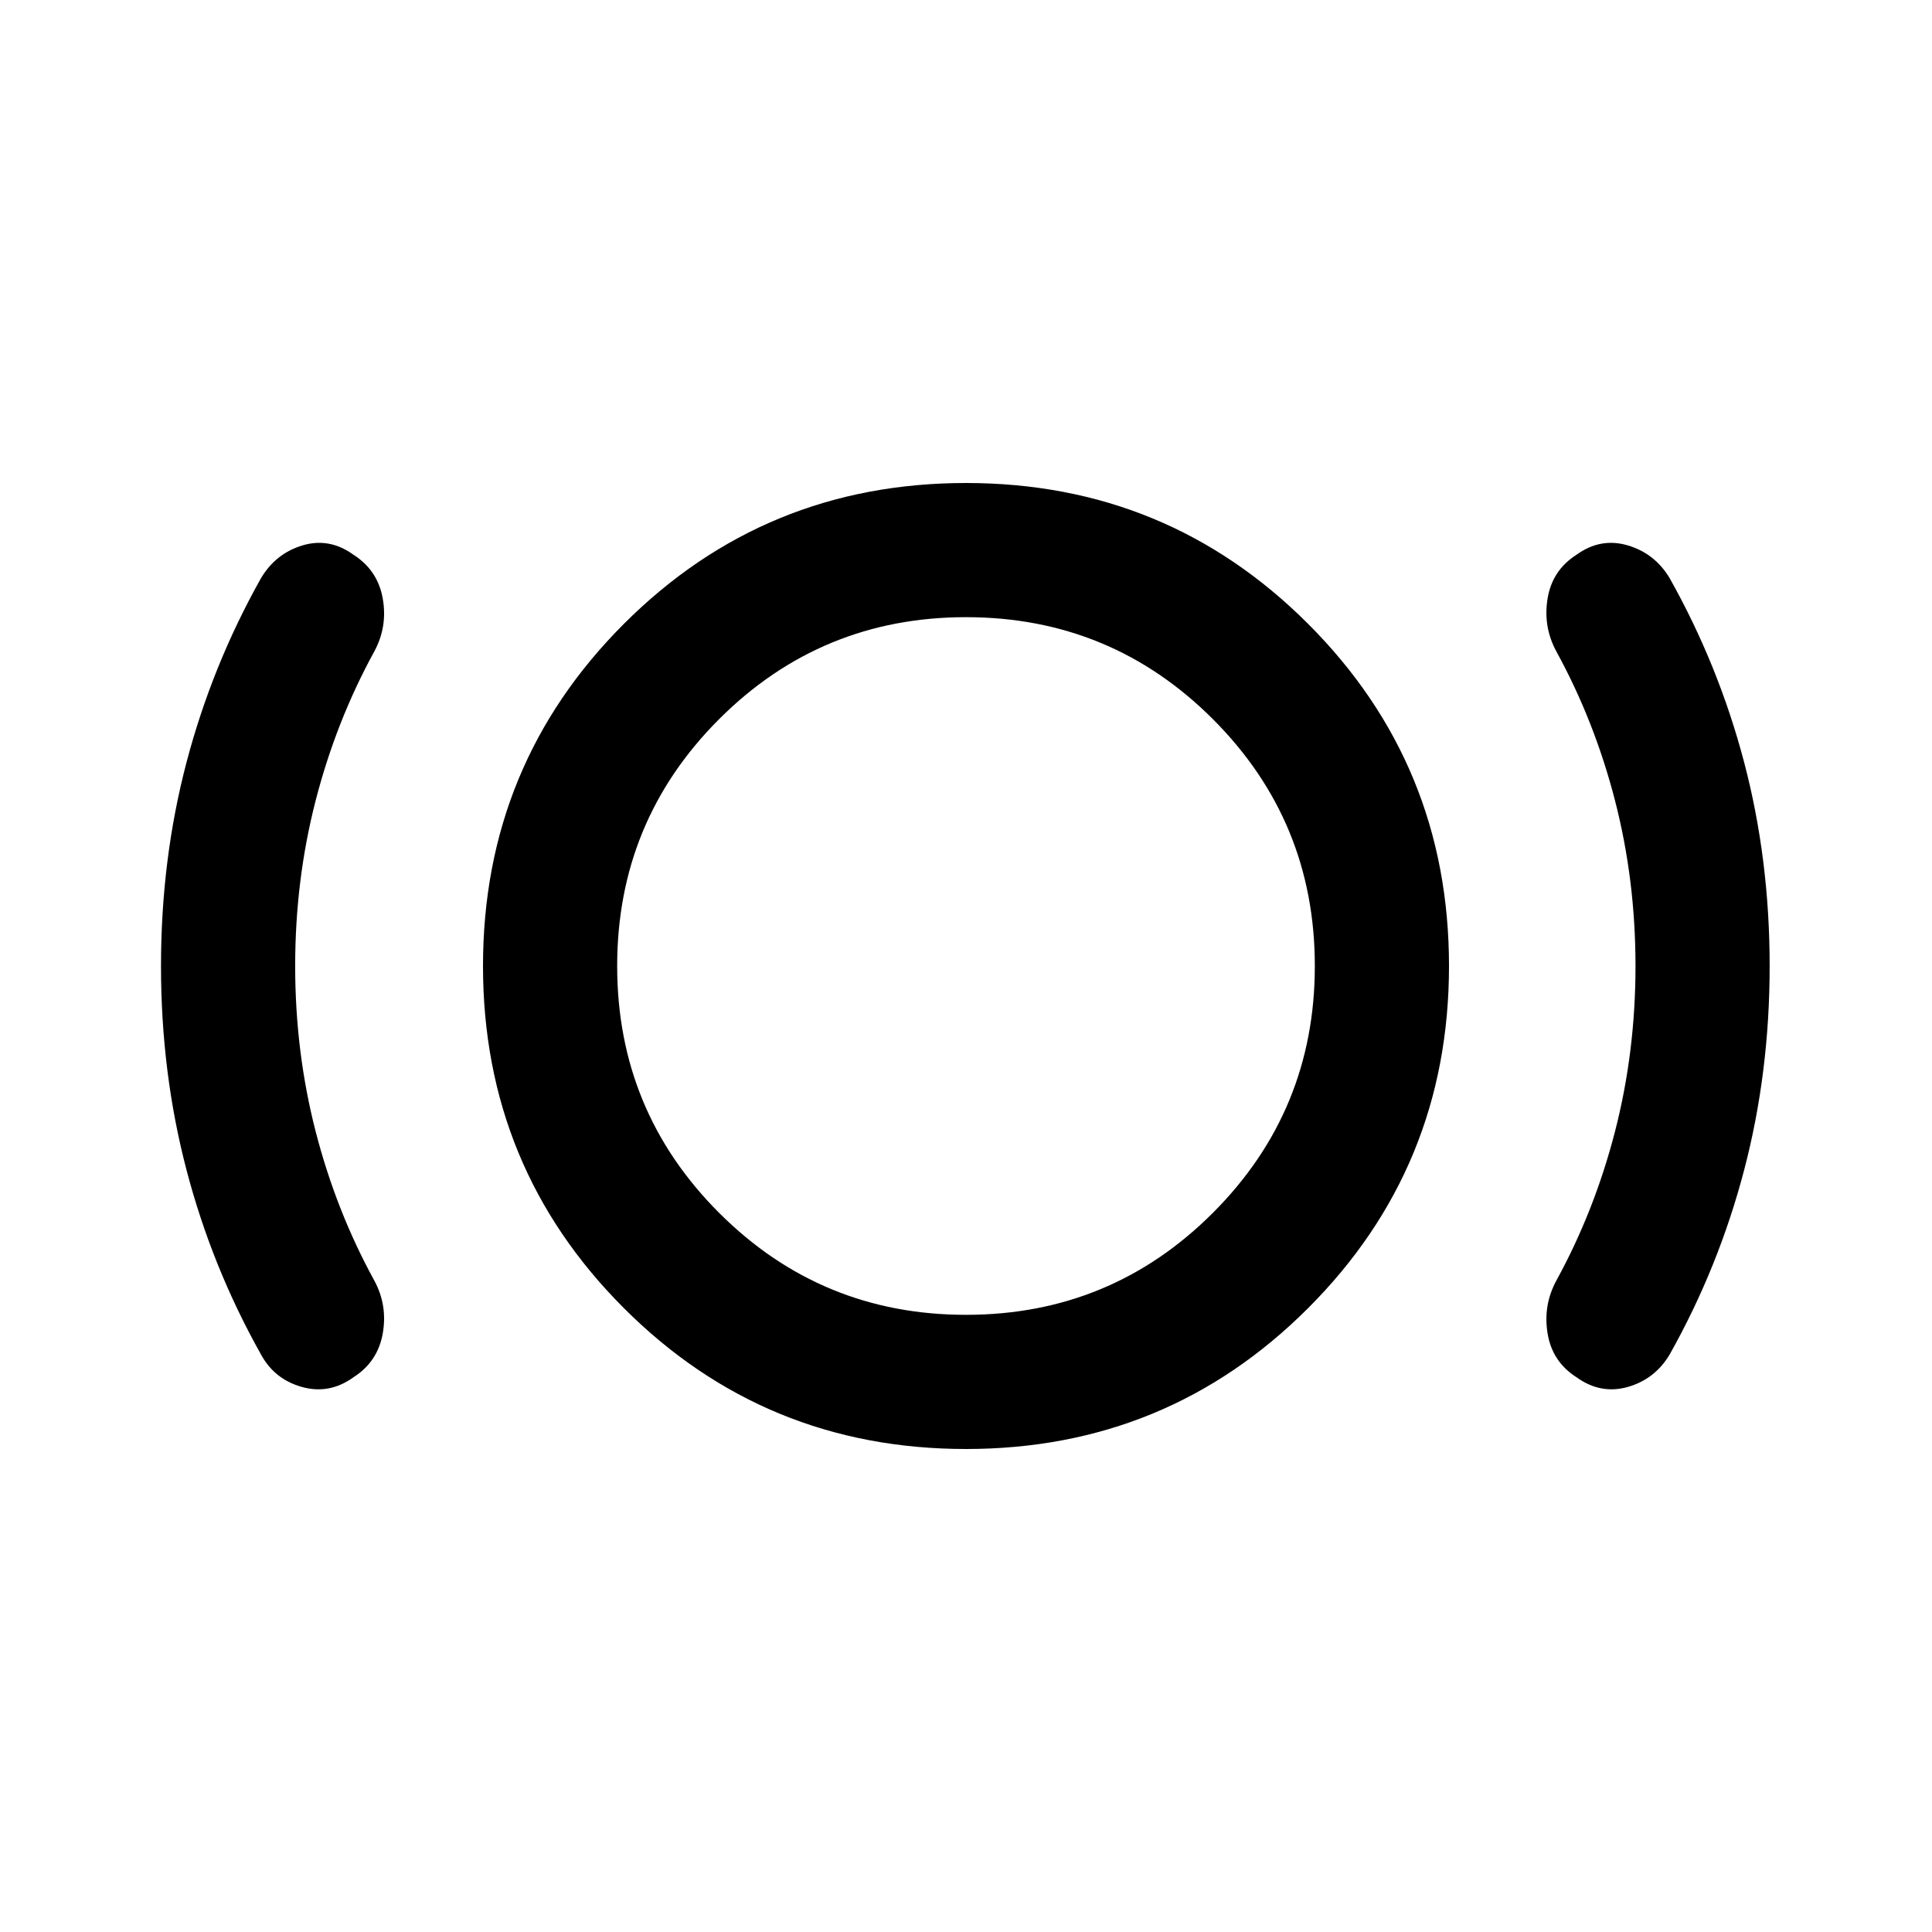 <svg xmlns="http://www.w3.org/2000/svg" viewBox="0 -960 960 960" width="32" height="32"><path d="M146.67-480q0 42.67 10.16 82.17Q167-358.33 186-323.67q6.67 12.34 4.17 26.34t-14.5 21.66q-12 8.67-25.67 4.84-13.67-3.84-20.33-16.17-24.34-43.33-37-91.67Q80-427 80-480t12.67-101.17q12.66-48.16 37-91.5Q137-685 150.33-689q13.34-4 25.34 4.67 12 7.66 14.5 21.66T186-636.33q-19 34.66-29.17 74.16-10.16 39.5-10.16 82.17ZM480-240q-100 0-170-70t-70-170q0-100 70-170t170-70q100 0 170 70t70 170q0 100-70 170t-170 70Zm0-66.67q72 0 122.67-50.66Q653.33-408 653.33-480t-50.66-122.67Q552-653.33 480-653.33t-122.67 50.66Q306.67-552 306.67-480t50.66 122.67Q408-306.67 480-306.67ZM812.67-480q0-42.67-10.17-82.17t-29.17-74.16q-6.66-12.34-4.33-26.34t14.33-21.66q12-8.67 25.5-4.67t20.84 16.33q24.33 43.34 37 91.5Q879.33-533 879.33-480t-12.66 101.33q-12.67 48.34-37 91.67-7.34 12.33-20.84 16.17-13.5 3.83-25.5-4.84-12-7.66-14.33-21.66t4.33-26.34q19-34.66 29.17-74.16 10.17-39.5 10.17-82.17ZM480-480Z"/></svg>
